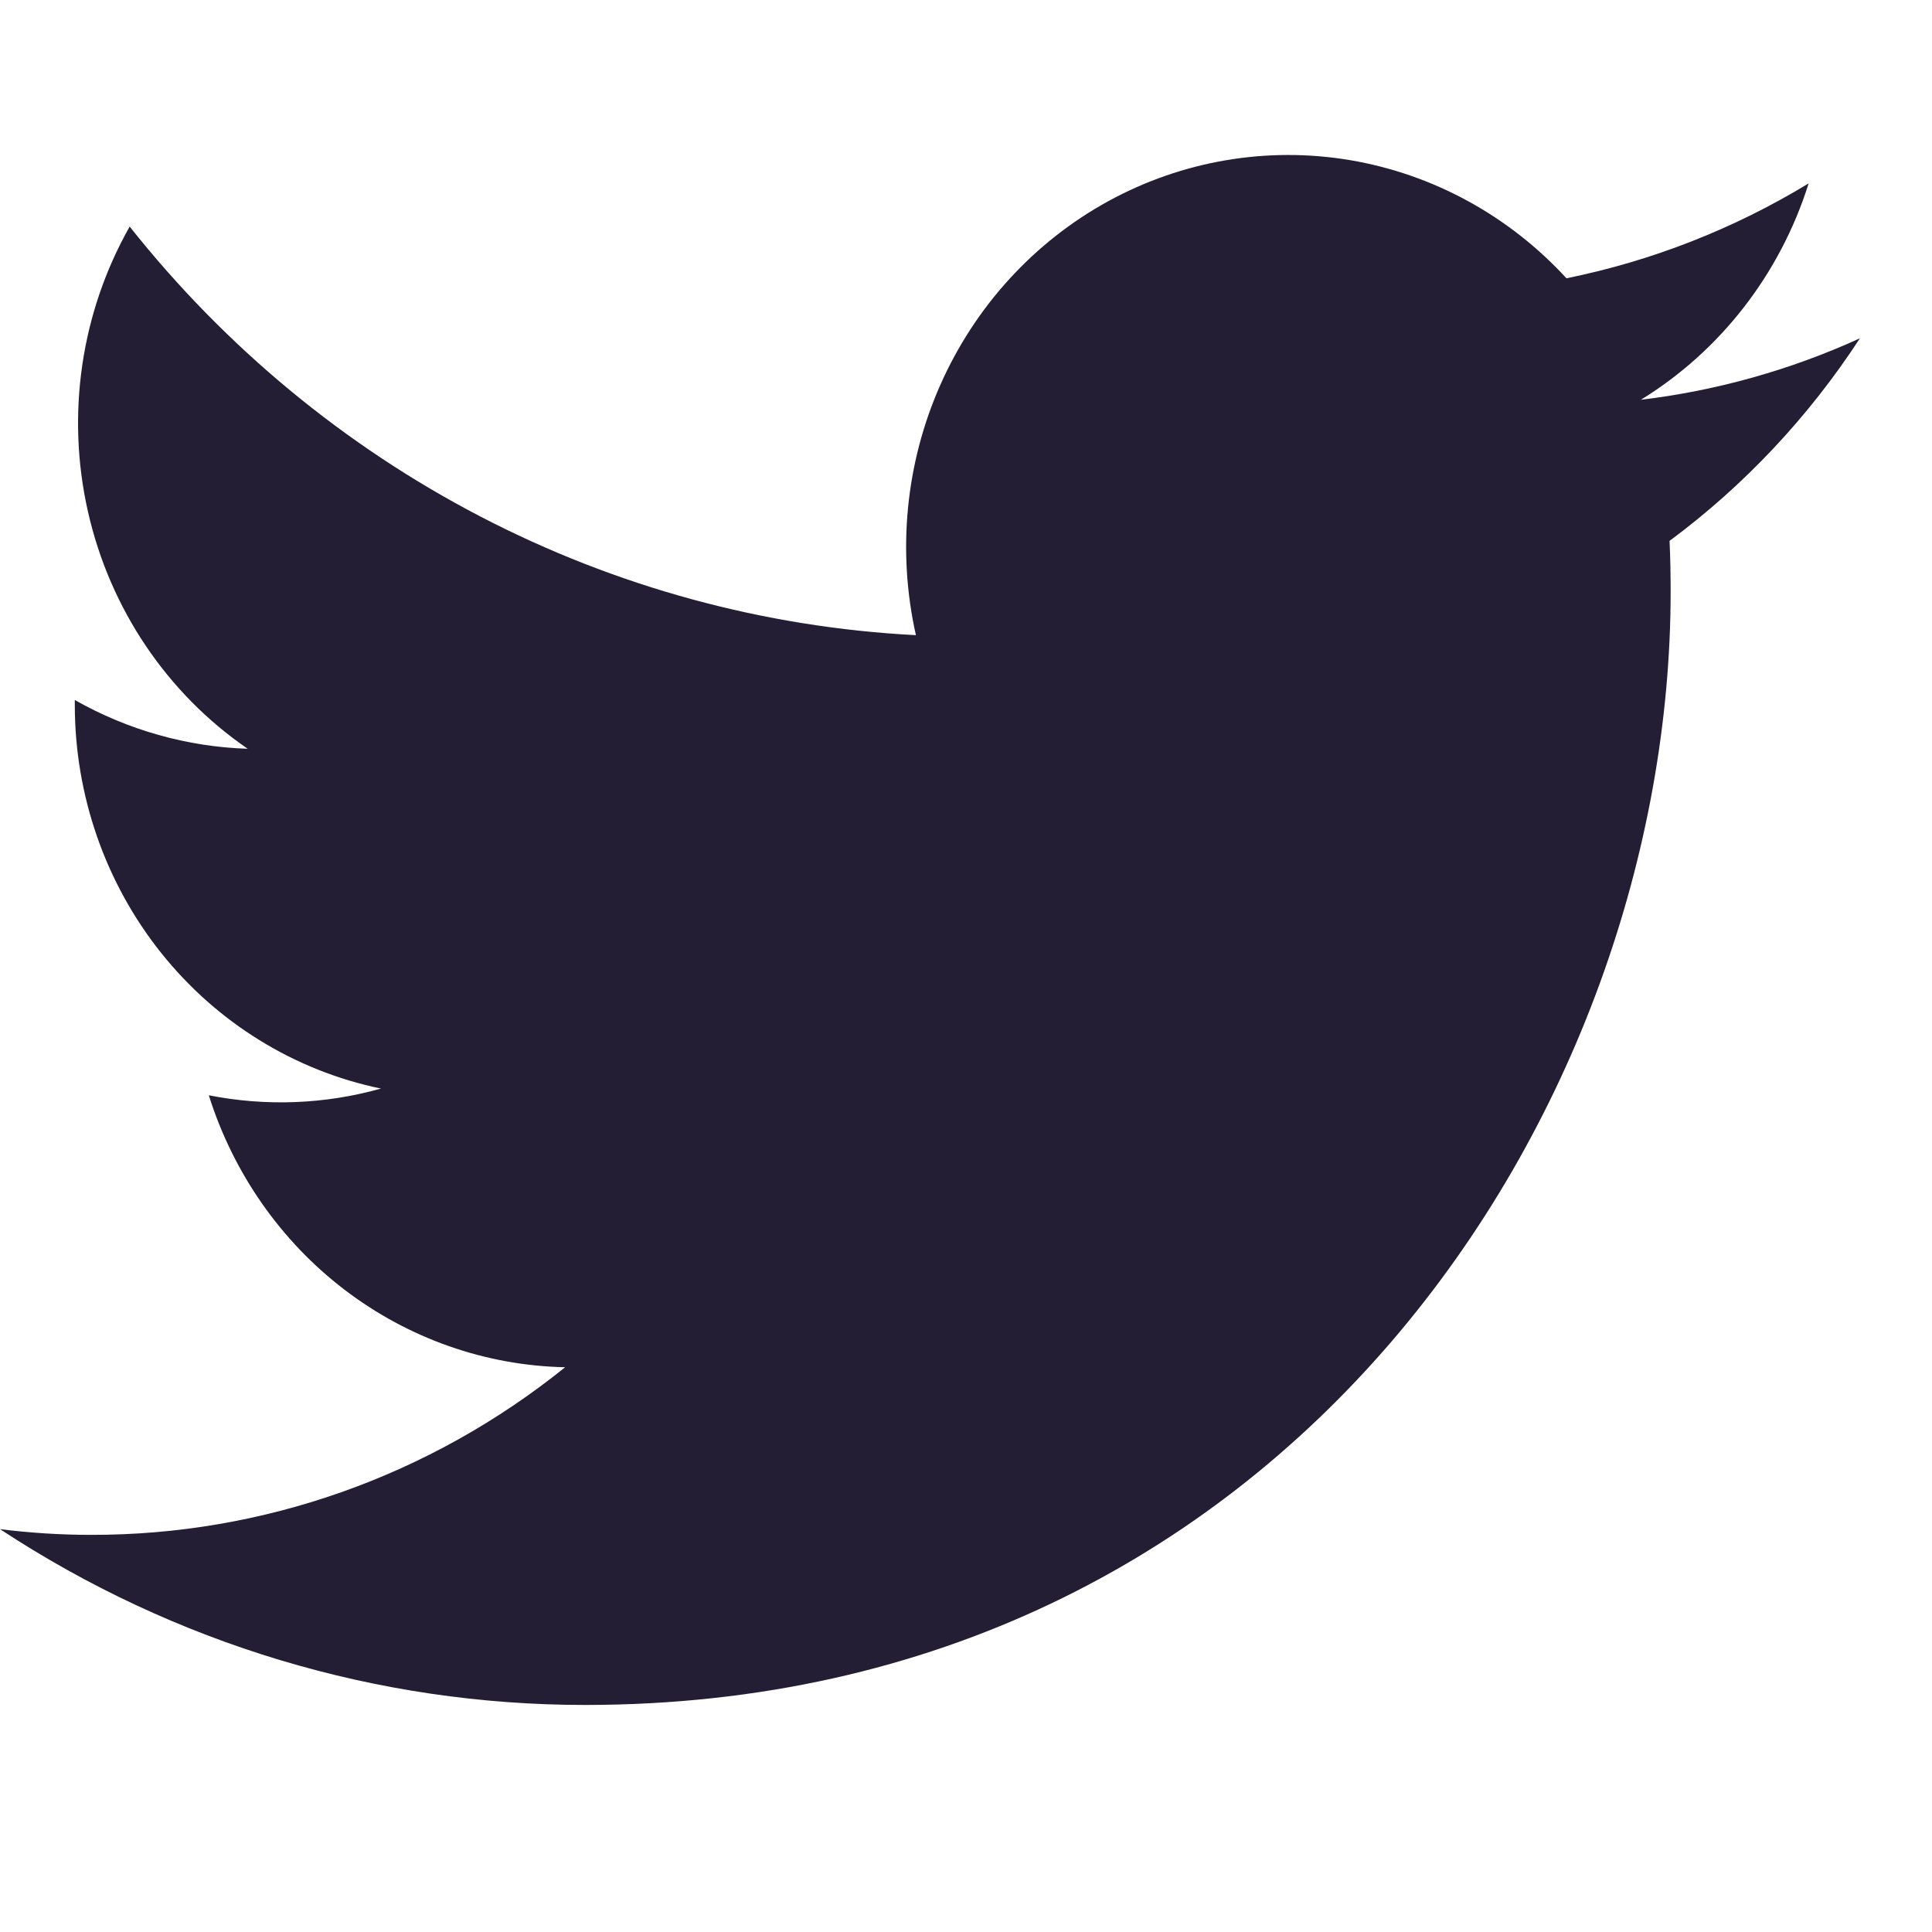 <svg width="25" height="25" viewBox="0 0 25 25" fill="none" xmlns="http://www.w3.org/2000/svg">
<g clip-path="url(#clip0_6292_61458)">
<path d="M7.571 22.062C16.651 22.062 21.618 14.345 21.618 7.655C21.618 7.438 21.614 7.216 21.604 6.999C22.571 6.282 23.404 5.395 24.067 4.378C23.167 4.788 22.211 5.056 21.233 5.173C22.263 4.54 23.035 3.545 23.404 2.373C22.435 2.962 21.375 3.377 20.27 3.601C19.525 2.79 18.541 2.253 17.468 2.072C16.396 1.892 15.296 2.08 14.338 2.605C13.38 3.131 12.617 3.966 12.168 4.98C11.718 5.995 11.608 7.133 11.852 8.219C9.89 8.118 7.97 7.595 6.217 6.684C4.464 5.773 2.918 4.495 1.678 2.932C1.047 4.046 0.854 5.365 1.138 6.62C1.422 7.876 2.161 8.973 3.205 9.689C2.421 9.664 1.655 9.447 0.968 9.058V9.12C0.968 10.29 1.362 11.424 2.084 12.329C2.806 13.234 3.812 13.855 4.93 14.086C4.204 14.29 3.442 14.319 2.702 14.173C3.018 15.178 3.632 16.058 4.458 16.689C5.285 17.32 6.283 17.671 7.313 17.692C5.564 19.101 3.404 19.865 1.18 19.861C0.785 19.861 0.391 19.836 0 19.787C2.259 21.273 4.887 22.063 7.571 22.062Z" fill="#231E33"/>
</g>
<defs>
<clipPath id="clip0_6292_61458">
<rect width="24.067" height="24.067" fill="white"/>
</clipPath>
</defs>
</svg>
